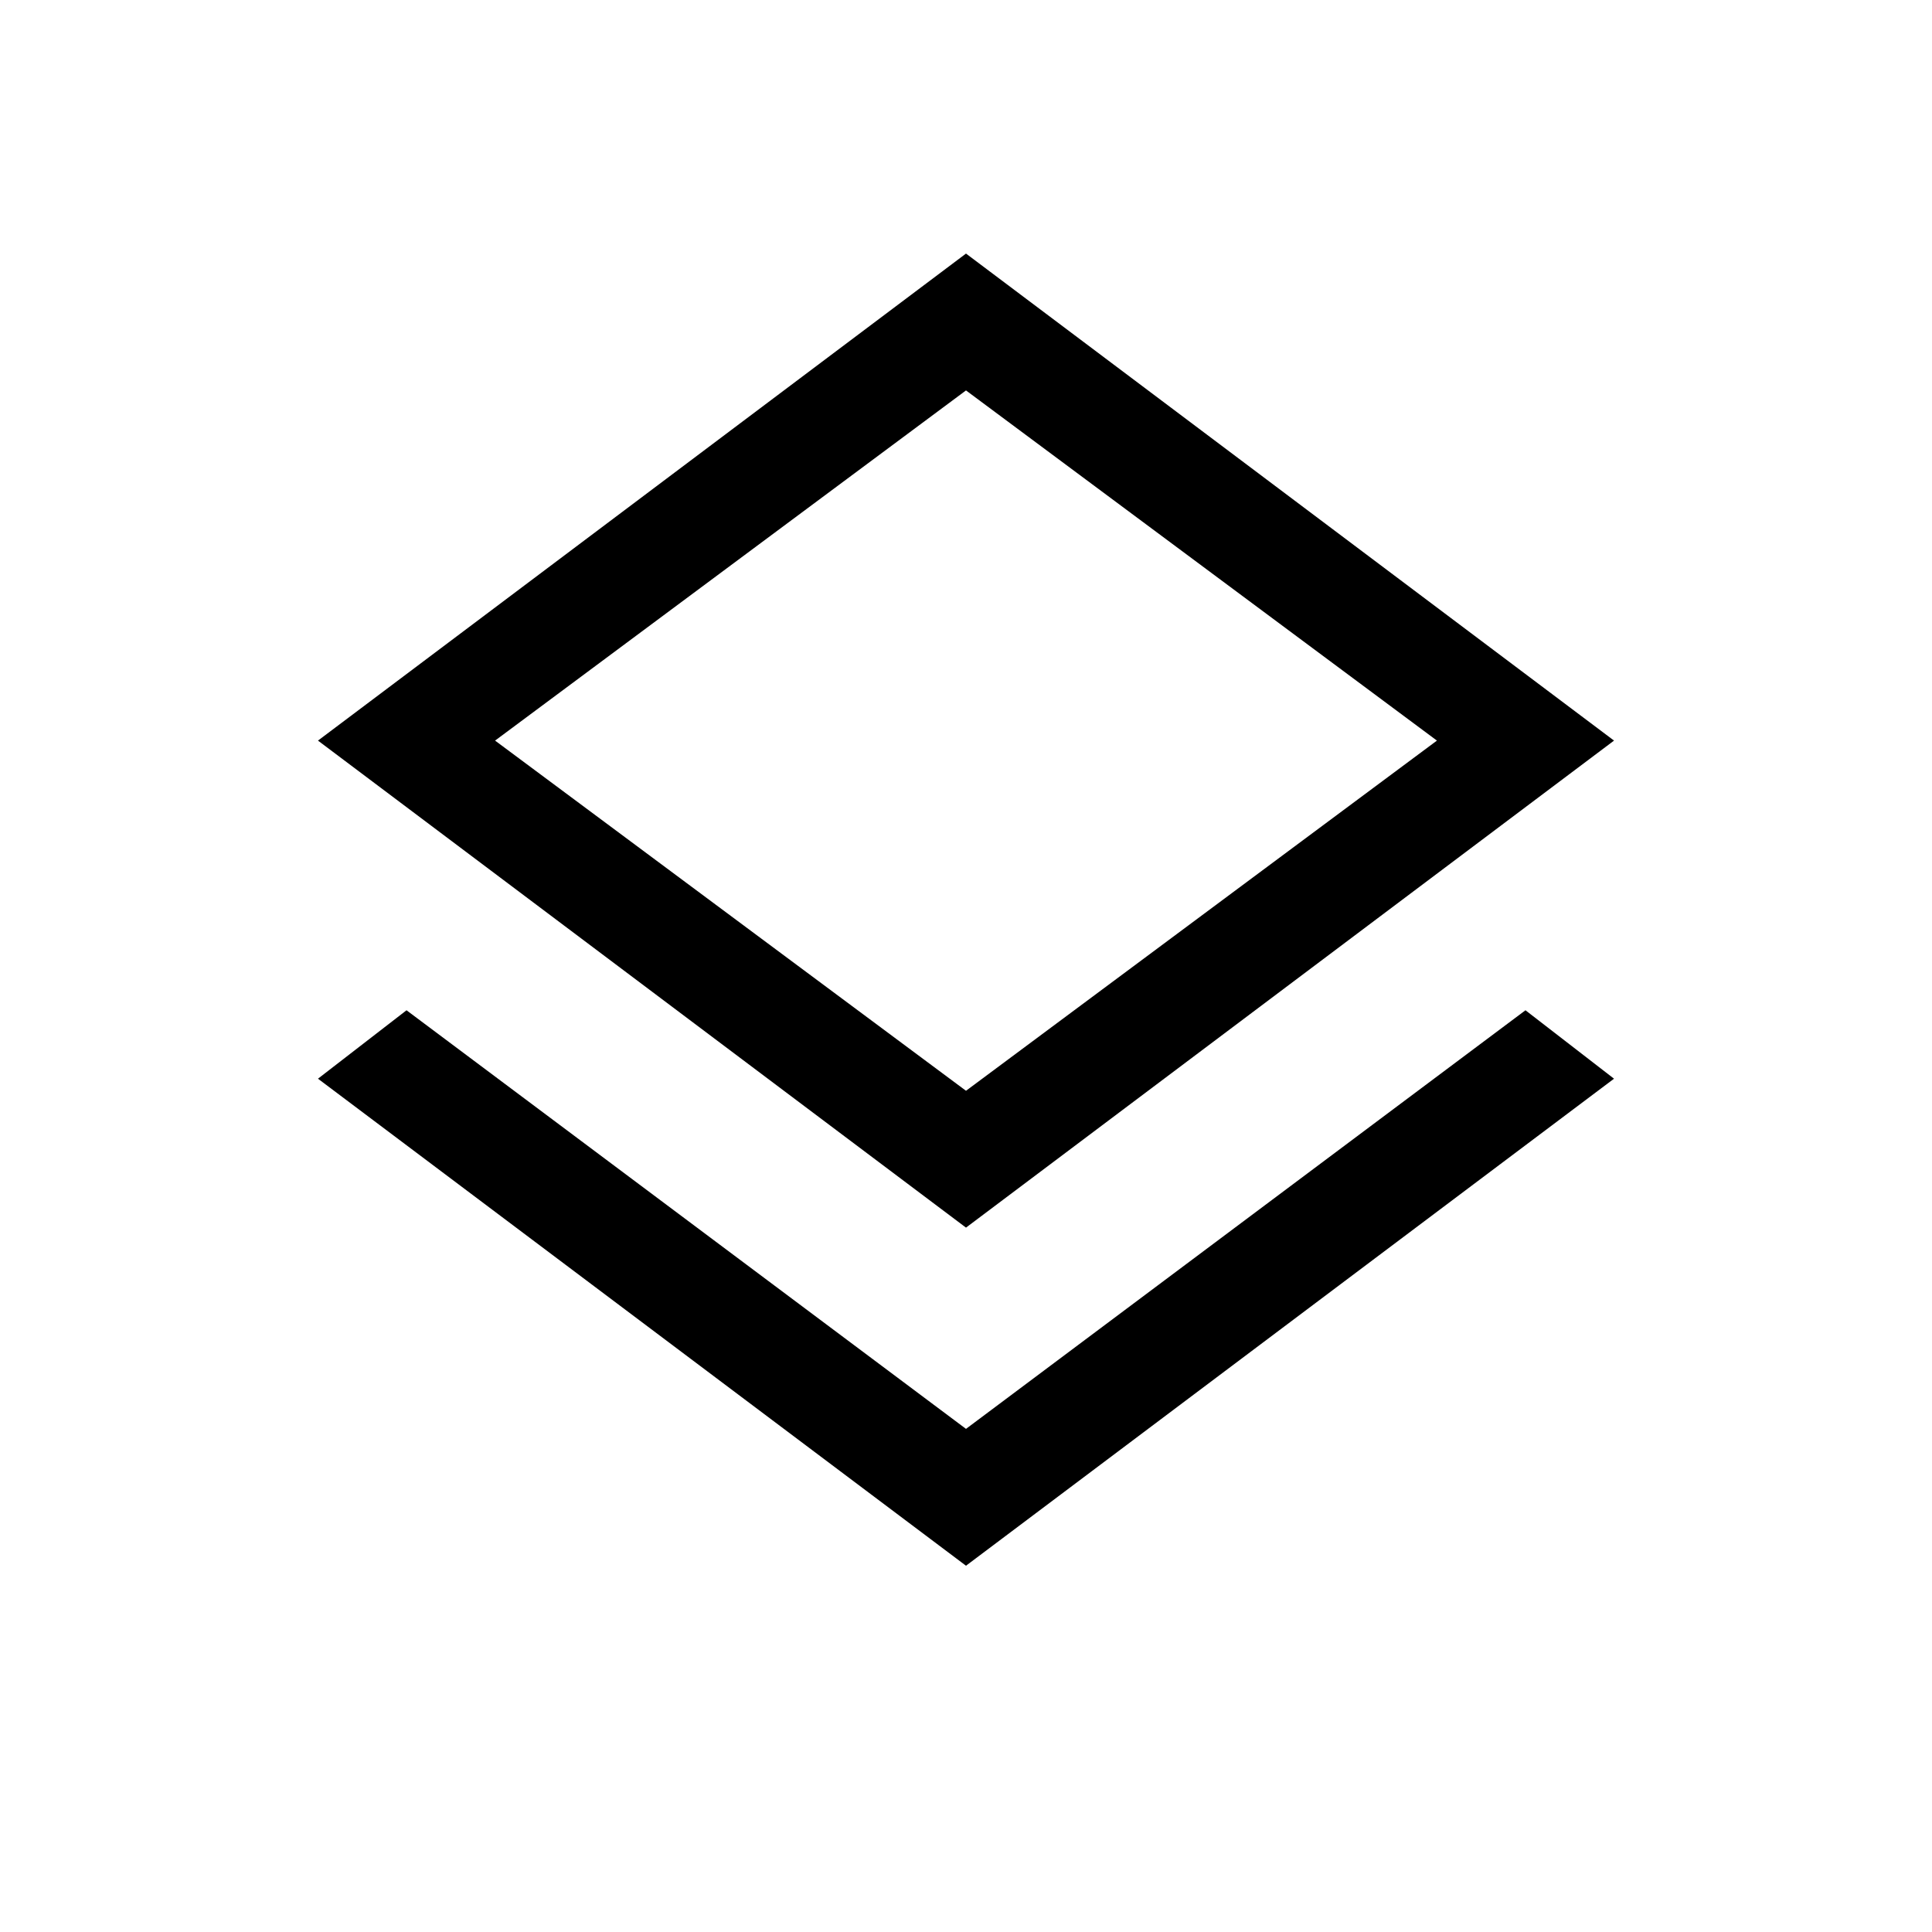<svg xmlns="http://www.w3.org/2000/svg" height="24" viewBox="0 -960 960 960" width="24"><path d="M480-182 158-424l44-34 278 208 278-208 44 34-322 242Zm0-168L158-592l322-242 322 242-322 242Zm0-242Zm0 174 234-174-234-174-234 174 234 174Z"/></svg>